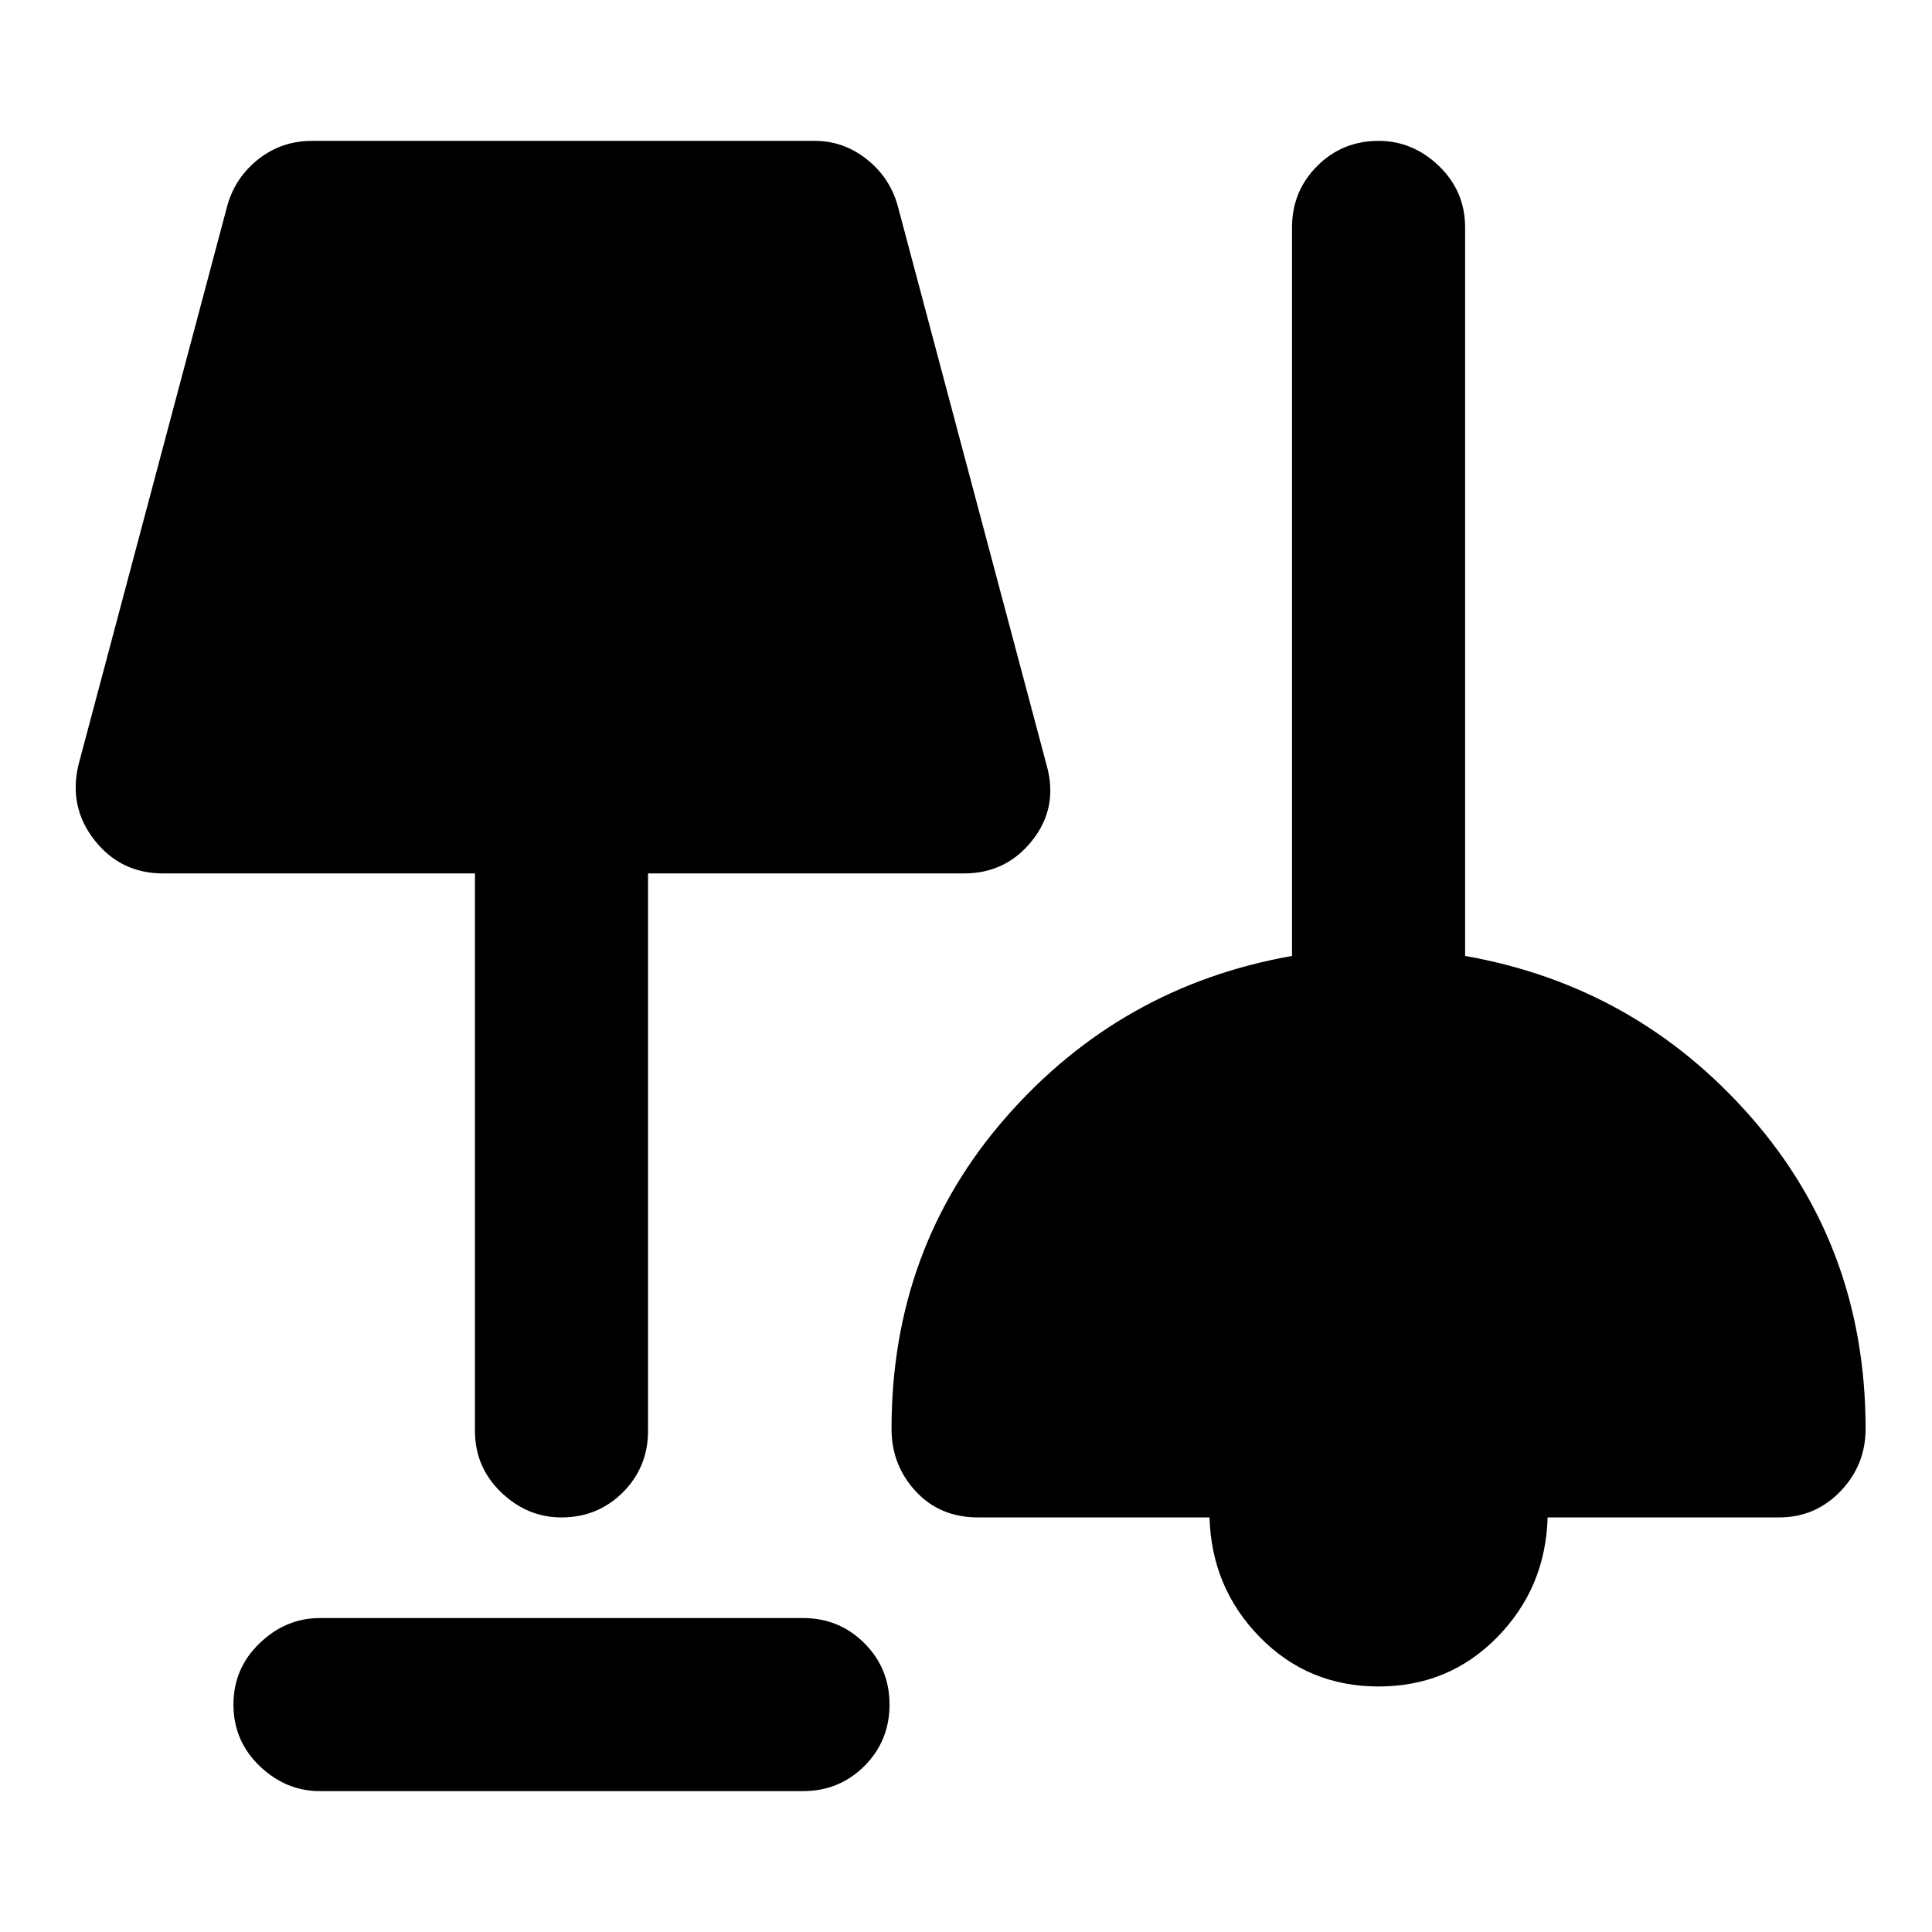<svg xmlns="http://www.w3.org/2000/svg" height="24" width="24"><path d="M3.975 22.25q-.425 0-.75-.312-.325-.313-.325-.763t.325-.762q.325-.313.75-.313h6q.45 0 .763.313.312.312.312.762t-.312.763q-.313.312-.763.312Zm13.15-1.3q-.875 0-1.475-.613-.6-.612-.625-1.487H12.15q-.475 0-.775-.325-.3-.325-.3-.775 0-2.25 1.425-3.875t3.55-2v-9.05q0-.45.313-.763.312-.312.762-.312.425 0 .75.312.325.313.325.763v9.05q2.125.375 3.55 2 1.425 1.625 1.425 3.875 0 .45-.312.775-.313.325-.763.325h-2.875q-.025.875-.625 1.487-.6.613-1.475.613Zm-10.15-2.1q-.425 0-.75-.312-.325-.313-.325-.763V10.85H2.025q-.525 0-.85-.412-.325-.413-.2-.938l1.85-6.95q.1-.35.388-.575.287-.225.662-.225h6.25q.35 0 .638.225.287.225.387.575L13 9.5q.15.525-.175.938-.325.412-.85.412H8.05v6.925q0 .45-.312.763-.313.312-.763.312Z"/></svg>